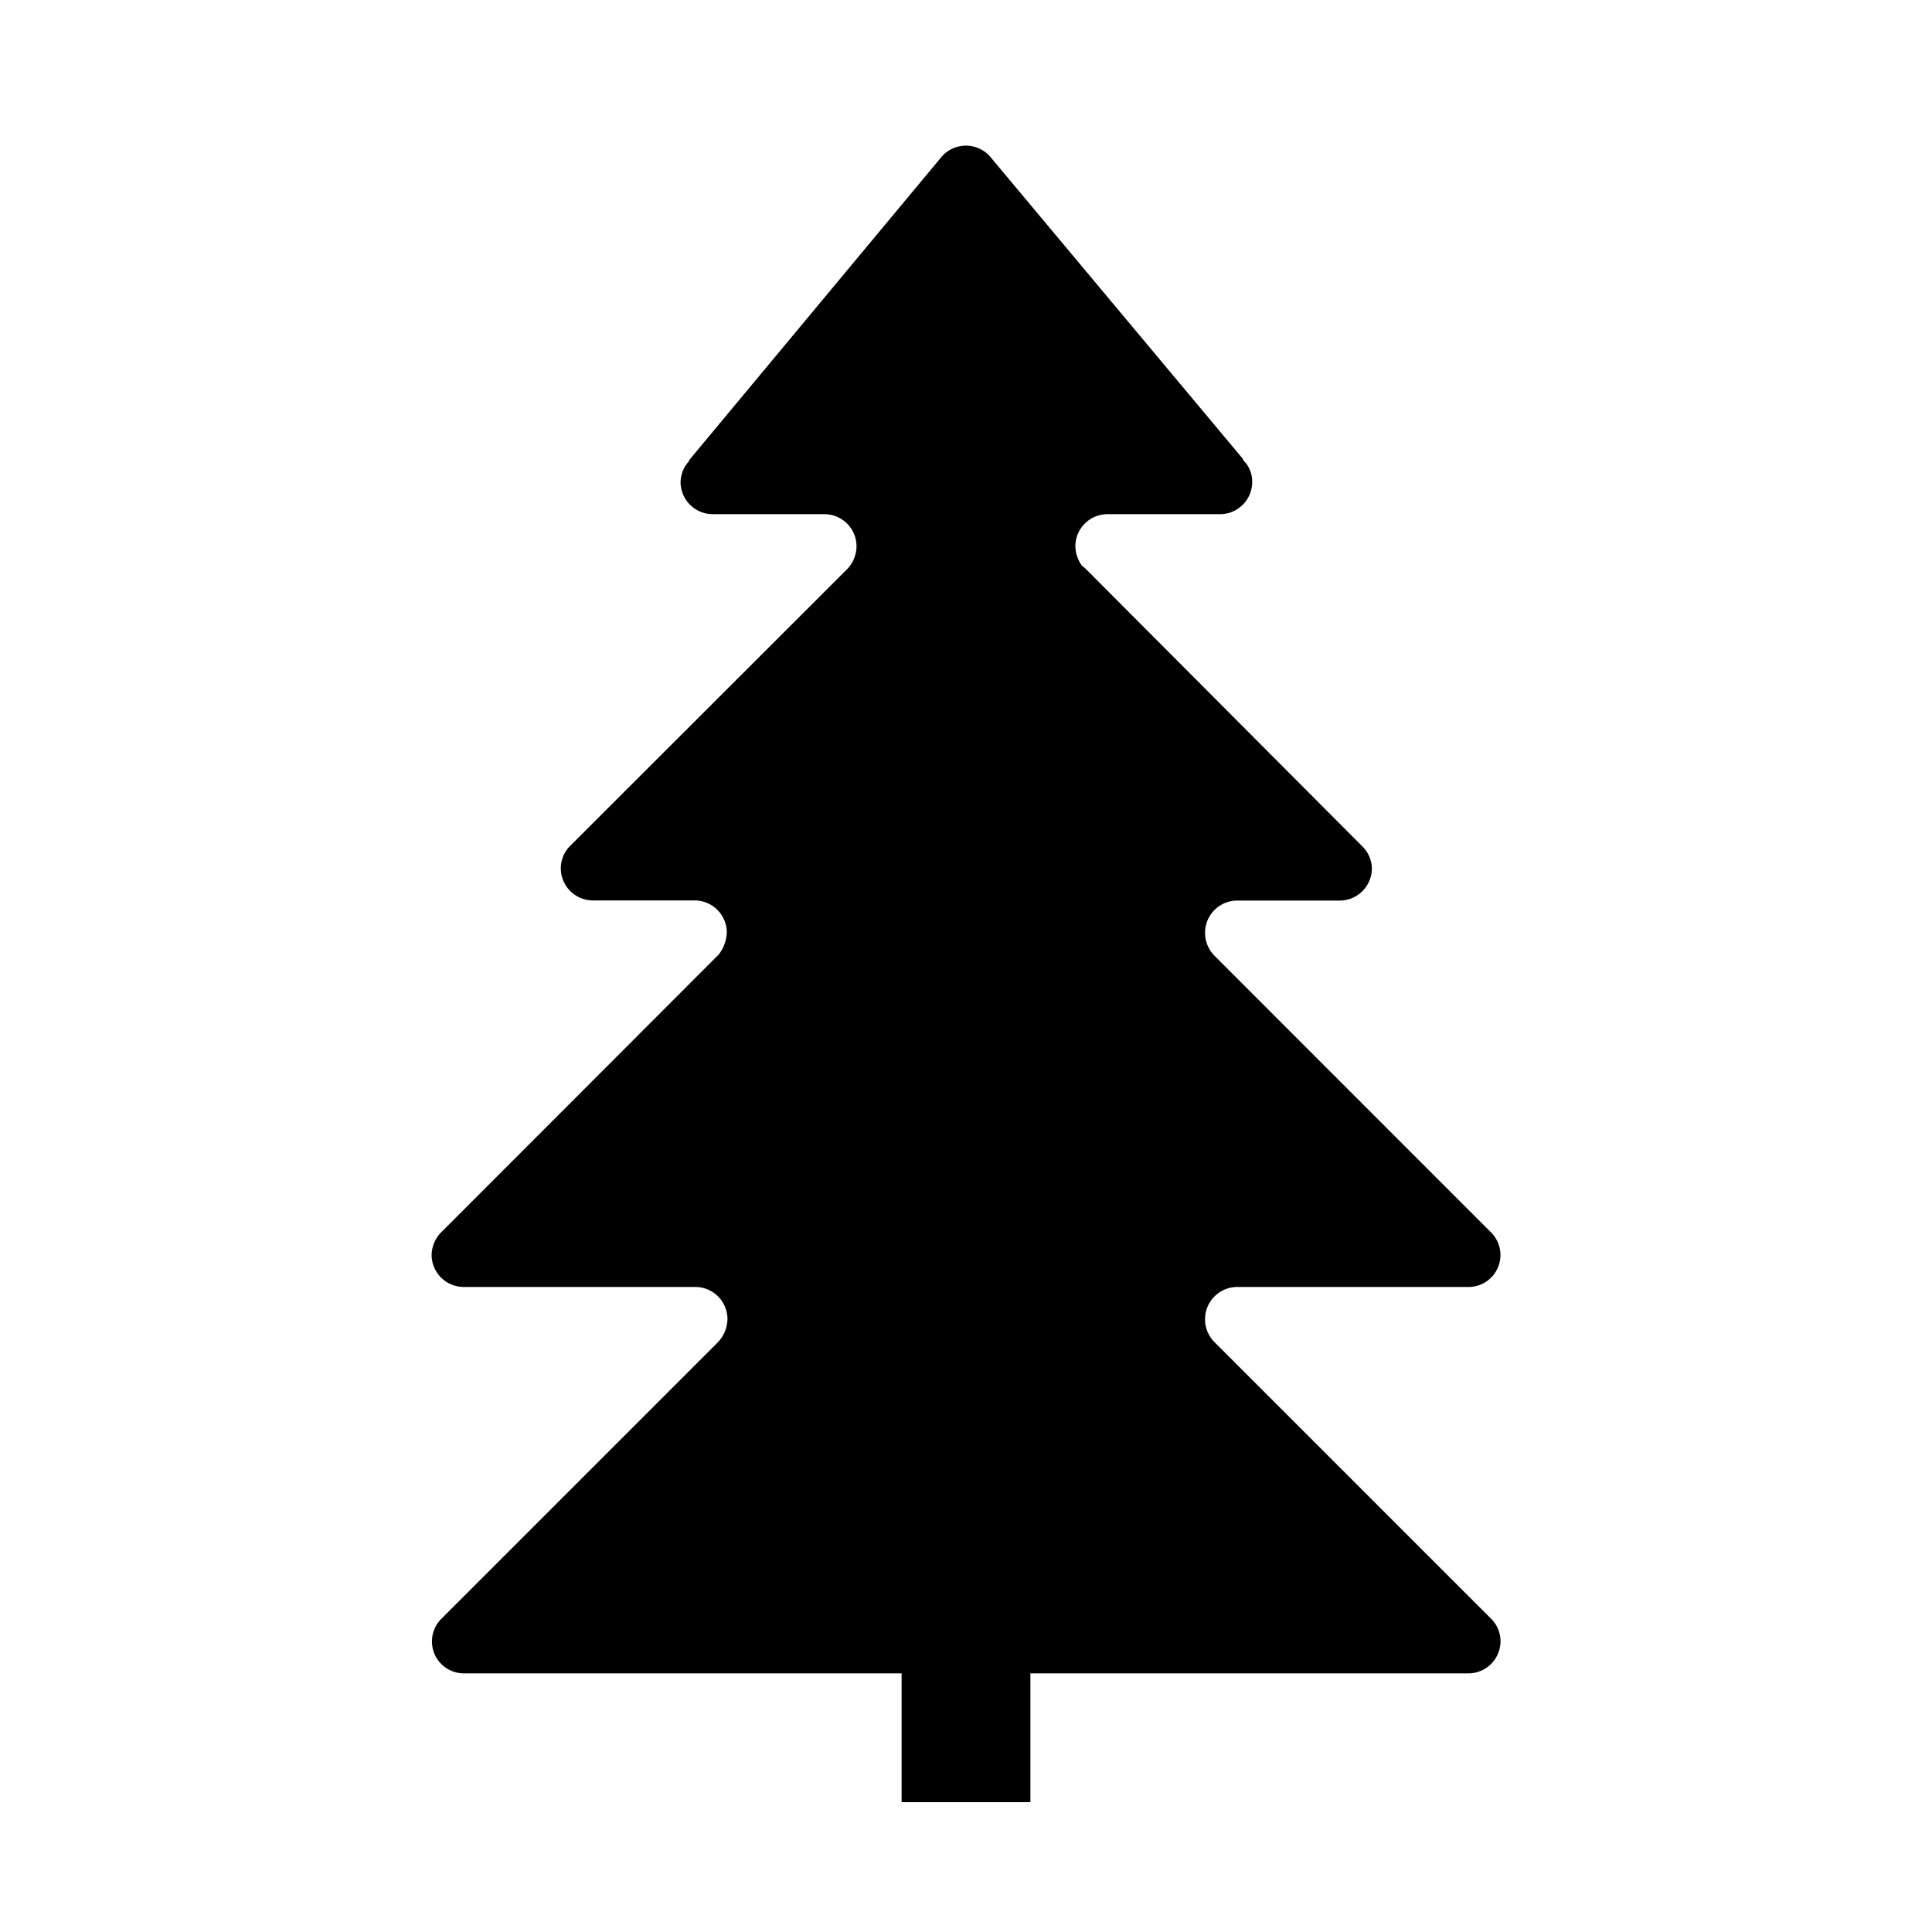 <svg id="Layer_1" data-name="Layer 1" xmlns="http://www.w3.org/2000/svg" width="15" height="15" viewBox="0 0 15 15">
  <title>park-alt1-15</title>
  <path d="M11.572,12.563,9.43,10.421A.251.251,0,0,1,9.6,9.992h1.8a.248.248,0,0,0,.171-.429L9.425,7.416a.255.255,0,0,1-.069-.174.25.25,0,0,1,.245-.25h.8a.25.25,0,0,0,.25-.25.246.246,0,0,0-.068-.165l-.008-.008L8.436,4.423l-.012-.012L8.4,4.392a.27.27,0,0,1-.051-.149A.25.25,0,0,1,8.6,3.992h.872a.25.25,0,0,0,.25-.25.234.234,0,0,0-.042-.137l-.03-.036V3.563L7.694,1.224A.25.25,0,0,0,7.3,1.23L5.346,3.578h.006a.246.246,0,0,0-.068.164.25.25,0,0,0,.25.25H6.4a.25.25,0,0,1,.25.25.262.262,0,0,1-.066.17l-.014.014L4.431,6.563a.247.247,0,0,0-.077.178.25.25,0,0,0,.25.25h.789a.25.25,0,0,1,.25.25.3.3,0,0,1-.063.17L3.43,9.563a.258.258,0,0,0-.079.179.25.25,0,0,0,.25.25H5.4a.25.25,0,0,1,.248.249.269.269,0,0,1-.074.18l-2.14,2.14-.009.009a.248.248,0,0,0,.18.422H7v1H8v-1h3.4a.25.25,0,0,0,.25-.25A.246.246,0,0,0,11.572,12.563Z"/>
</svg>
